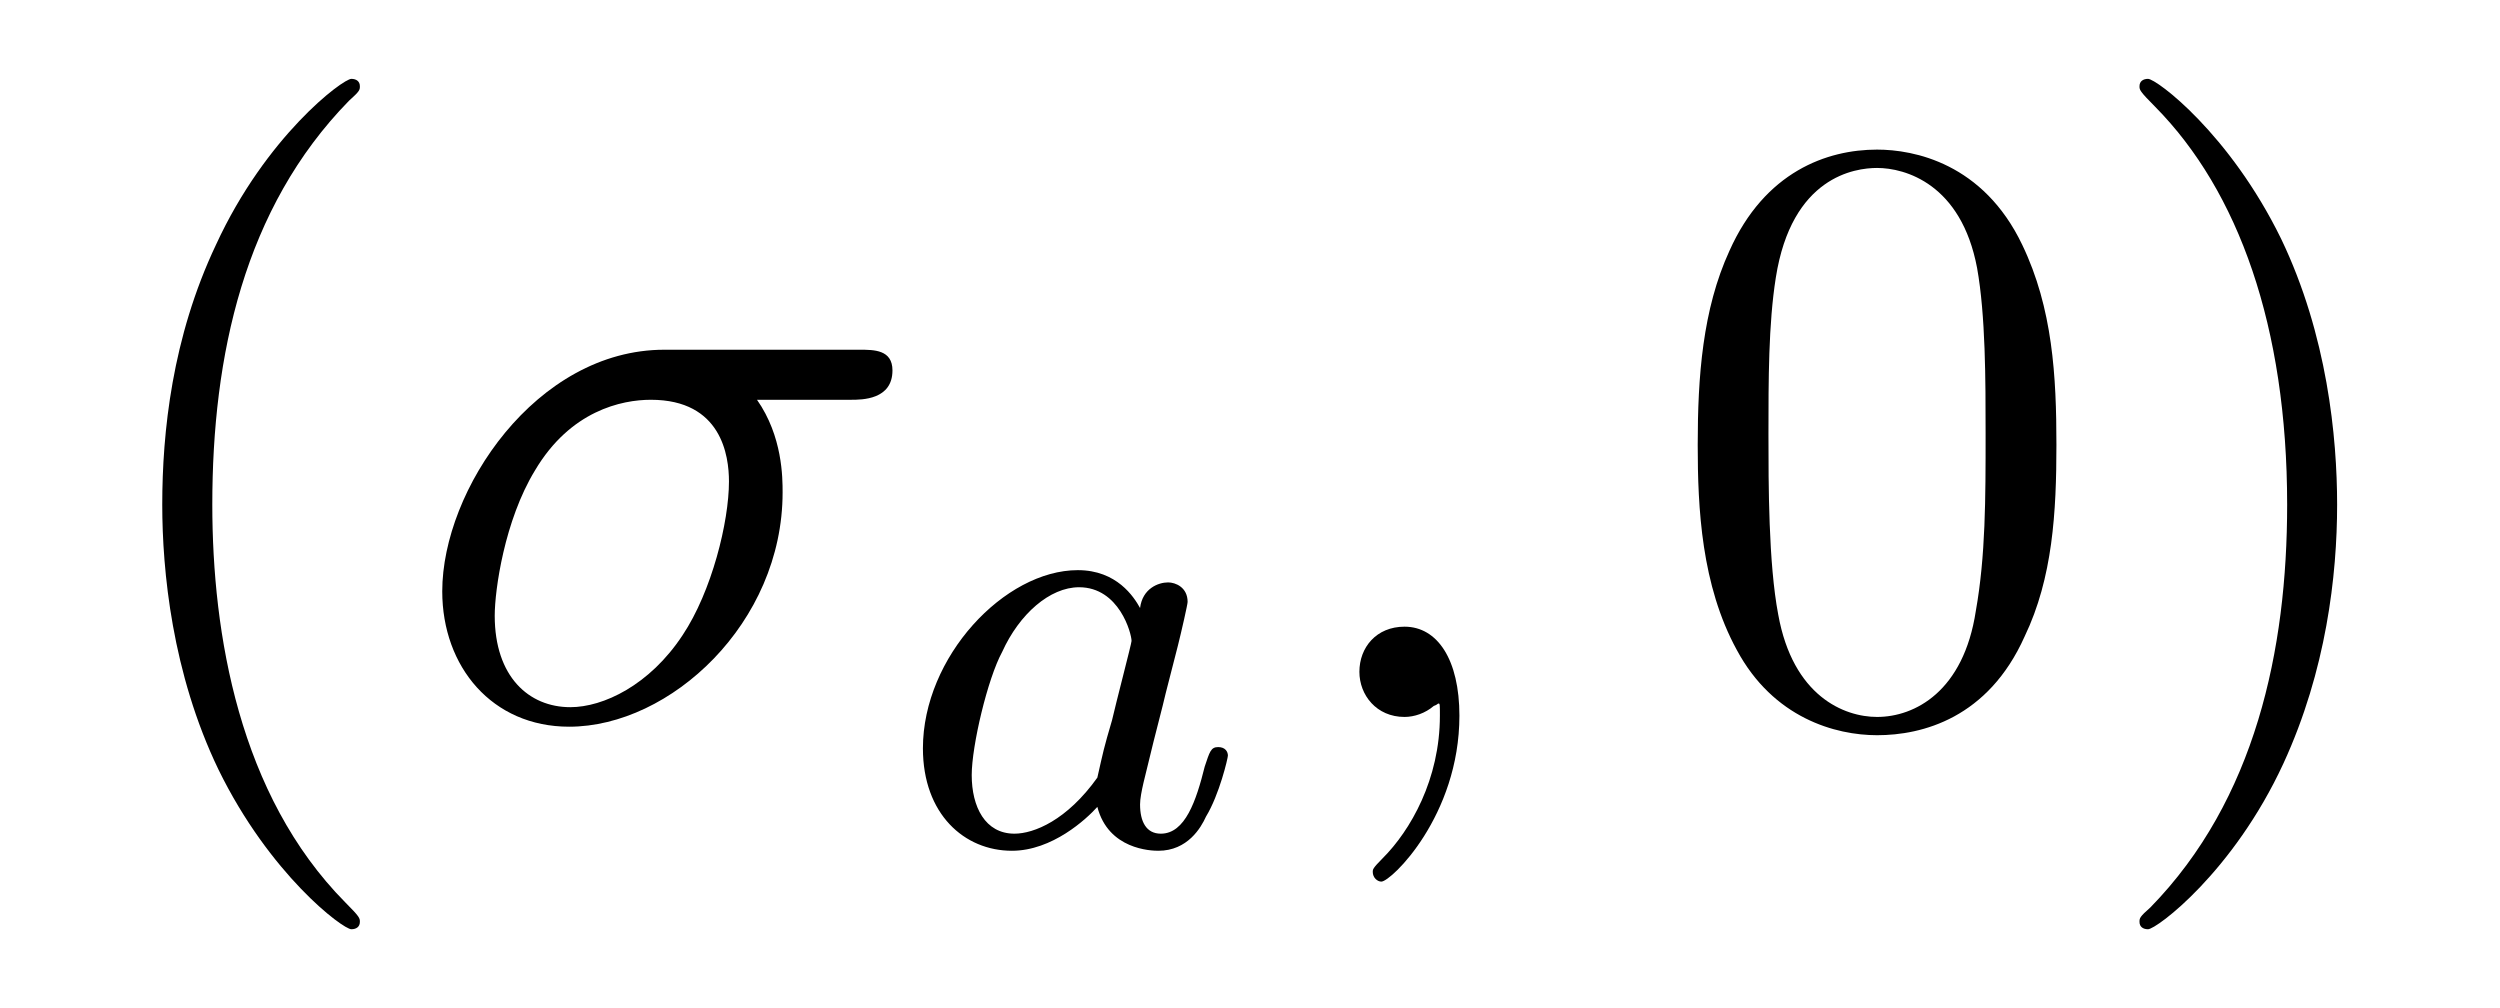 <?xml version="1.0" encoding="UTF-8"?>
<svg xmlns="http://www.w3.org/2000/svg" xmlns:xlink="http://www.w3.org/1999/xlink" viewBox="0 0 32.018 12.909" version="1.2">
<defs>
<g>
<symbol overflow="visible" id="glyph0-0">
<path style="stroke:none;" d=""/>
</symbol>
<symbol overflow="visible" id="glyph0-1">
<path style="stroke:none;" d="M 3.609 2.625 C 3.609 2.578 3.609 2.562 3.422 2.375 C 2.062 1 1.719 -1.062 1.719 -2.719 C 1.719 -4.625 2.125 -6.516 3.469 -7.891 C 3.609 -8.016 3.609 -8.031 3.609 -8.078 C 3.609 -8.141 3.562 -8.172 3.5 -8.172 C 3.391 -8.172 2.406 -7.438 1.766 -6.047 C 1.203 -4.859 1.078 -3.641 1.078 -2.719 C 1.078 -1.875 1.203 -0.562 1.797 0.672 C 2.453 2.016 3.391 2.719 3.5 2.719 C 3.562 2.719 3.609 2.688 3.609 2.625 Z M 3.609 2.625 "/>
</symbol>
<symbol overflow="visible" id="glyph0-2">
<path style="stroke:none;" d="M 5.016 -3.484 C 5.016 -4.359 4.969 -5.234 4.578 -6.047 C 4.078 -7.094 3.188 -7.266 2.719 -7.266 C 2.078 -7.266 1.281 -6.984 0.828 -5.969 C 0.484 -5.219 0.422 -4.359 0.422 -3.484 C 0.422 -2.672 0.469 -1.688 0.922 -0.859 C 1.391 0.016 2.188 0.234 2.719 0.234 C 3.297 0.234 4.141 0.016 4.609 -1.031 C 4.969 -1.781 5.016 -2.625 5.016 -3.484 Z M 2.719 0 C 2.297 0 1.641 -0.266 1.453 -1.312 C 1.328 -1.969 1.328 -2.984 1.328 -3.625 C 1.328 -4.312 1.328 -5.031 1.422 -5.625 C 1.625 -6.922 2.438 -7.031 2.719 -7.031 C 3.078 -7.031 3.797 -6.828 4 -5.75 C 4.109 -5.141 4.109 -4.312 4.109 -3.625 C 4.109 -2.797 4.109 -2.062 3.984 -1.359 C 3.828 -0.328 3.203 0 2.719 0 Z M 2.719 0 "/>
</symbol>
<symbol overflow="visible" id="glyph0-3">
<path style="stroke:none;" d="M 3.156 -2.719 C 3.156 -3.578 3.031 -4.891 2.438 -6.125 C 1.781 -7.469 0.844 -8.172 0.734 -8.172 C 0.672 -8.172 0.625 -8.141 0.625 -8.078 C 0.625 -8.031 0.625 -8.016 0.828 -7.812 C 1.891 -6.734 2.516 -5 2.516 -2.719 C 2.516 -0.859 2.109 1.062 0.766 2.438 C 0.625 2.562 0.625 2.578 0.625 2.625 C 0.625 2.688 0.672 2.719 0.734 2.719 C 0.844 2.719 1.828 1.984 2.469 0.594 C 3.016 -0.594 3.156 -1.812 3.156 -2.719 Z M 3.156 -2.719 "/>
</symbol>
<symbol overflow="visible" id="glyph1-0">
<path style="stroke:none;" d=""/>
</symbol>
<symbol overflow="visible" id="glyph1-1">
<path style="stroke:none;" d="M 5.656 -4.062 C 5.797 -4.062 6.188 -4.062 6.188 -4.438 C 6.188 -4.703 5.953 -4.703 5.766 -4.703 L 3.266 -4.703 C 1.625 -4.703 0.422 -2.906 0.422 -1.609 C 0.422 -0.641 1.062 0.125 2.047 0.125 C 3.344 0.125 4.781 -1.203 4.781 -2.875 C 4.781 -3.062 4.781 -3.594 4.453 -4.062 Z M 2.062 -0.125 C 1.531 -0.125 1.094 -0.516 1.094 -1.297 C 1.094 -1.625 1.219 -2.516 1.609 -3.156 C 2.062 -3.922 2.719 -4.062 3.094 -4.062 C 4 -4.062 4.094 -3.344 4.094 -3.016 C 4.094 -2.5 3.875 -1.609 3.5 -1.047 C 3.078 -0.406 2.484 -0.125 2.062 -0.125 Z M 2.062 -0.125 "/>
</symbol>
<symbol overflow="visible" id="glyph1-2">
<path style="stroke:none;" d="M 2.219 -0.016 C 2.219 -0.734 1.938 -1.156 1.516 -1.156 C 1.156 -1.156 0.938 -0.891 0.938 -0.578 C 0.938 -0.281 1.156 0 1.516 0 C 1.641 0 1.781 -0.047 1.891 -0.141 C 1.938 -0.156 1.938 -0.172 1.953 -0.172 C 1.969 -0.172 1.969 -0.156 1.969 -0.016 C 1.969 0.797 1.594 1.453 1.234 1.812 C 1.109 1.938 1.109 1.953 1.109 1.984 C 1.109 2.062 1.172 2.109 1.219 2.109 C 1.344 2.109 2.219 1.266 2.219 -0.016 Z M 2.219 -0.016 "/>
</symbol>
<symbol overflow="visible" id="glyph2-0">
<path style="stroke:none;" d=""/>
</symbol>
<symbol overflow="visible" id="glyph2-1">
<path style="stroke:none;" d="M 3.125 -3.031 C 3.047 -3.172 2.828 -3.516 2.328 -3.516 C 1.391 -3.516 0.344 -2.406 0.344 -1.234 C 0.344 -0.391 0.875 0.078 1.484 0.078 C 2 0.078 2.438 -0.328 2.578 -0.484 C 2.719 0.062 3.266 0.078 3.359 0.078 C 3.734 0.078 3.906 -0.219 3.969 -0.359 C 4.141 -0.641 4.25 -1.109 4.25 -1.141 C 4.25 -1.188 4.219 -1.25 4.125 -1.25 C 4.031 -1.25 4.016 -1.188 3.953 -1 C 3.844 -0.562 3.703 -0.141 3.391 -0.141 C 3.203 -0.141 3.125 -0.297 3.125 -0.516 C 3.125 -0.656 3.203 -0.922 3.25 -1.125 C 3.297 -1.328 3.422 -1.797 3.453 -1.938 L 3.609 -2.547 C 3.656 -2.734 3.734 -3.078 3.734 -3.109 C 3.734 -3.297 3.578 -3.359 3.484 -3.359 C 3.359 -3.359 3.156 -3.281 3.125 -3.031 Z M 2.578 -0.859 C 2.188 -0.312 1.766 -0.141 1.516 -0.141 C 1.141 -0.141 0.969 -0.484 0.969 -0.891 C 0.969 -1.266 1.172 -2.125 1.359 -2.469 C 1.578 -2.953 1.969 -3.297 2.344 -3.297 C 2.859 -3.297 3.016 -2.703 3.016 -2.609 C 3.016 -2.578 2.812 -1.797 2.766 -1.594 C 2.656 -1.219 2.656 -1.203 2.578 -0.859 Z M 2.578 -0.859 "/>
</symbol>
</g>
</defs>
<g id="surface1">
<g style="fill:rgb(0%,0%,0%);fill-opacity:1;">
  <use xlink:href="#glyph0-1" x="1" y="9.182"/>
</g>
<g style="fill:rgb(0%,0%,0%);fill-opacity:1;">
  <use xlink:href="#glyph1-1" x="5.242" y="9.182"/>
</g>
<g style="fill:rgb(0%,0%,0%);fill-opacity:1;">
  <use xlink:href="#glyph2-1" x="11.476" y="10.818"/>
</g>
<g style="fill:rgb(0%,0%,0%);fill-opacity:1;">
  <use xlink:href="#glyph1-2" x="16.472" y="9.182"/>
</g>
<g style="fill:rgb(0%,0%,0%);fill-opacity:1;">
  <use xlink:href="#glyph0-2" x="21.321" y="9.182"/>
  <use xlink:href="#glyph0-3" x="26.776" y="9.182"/>
</g>
</g>
</svg>
